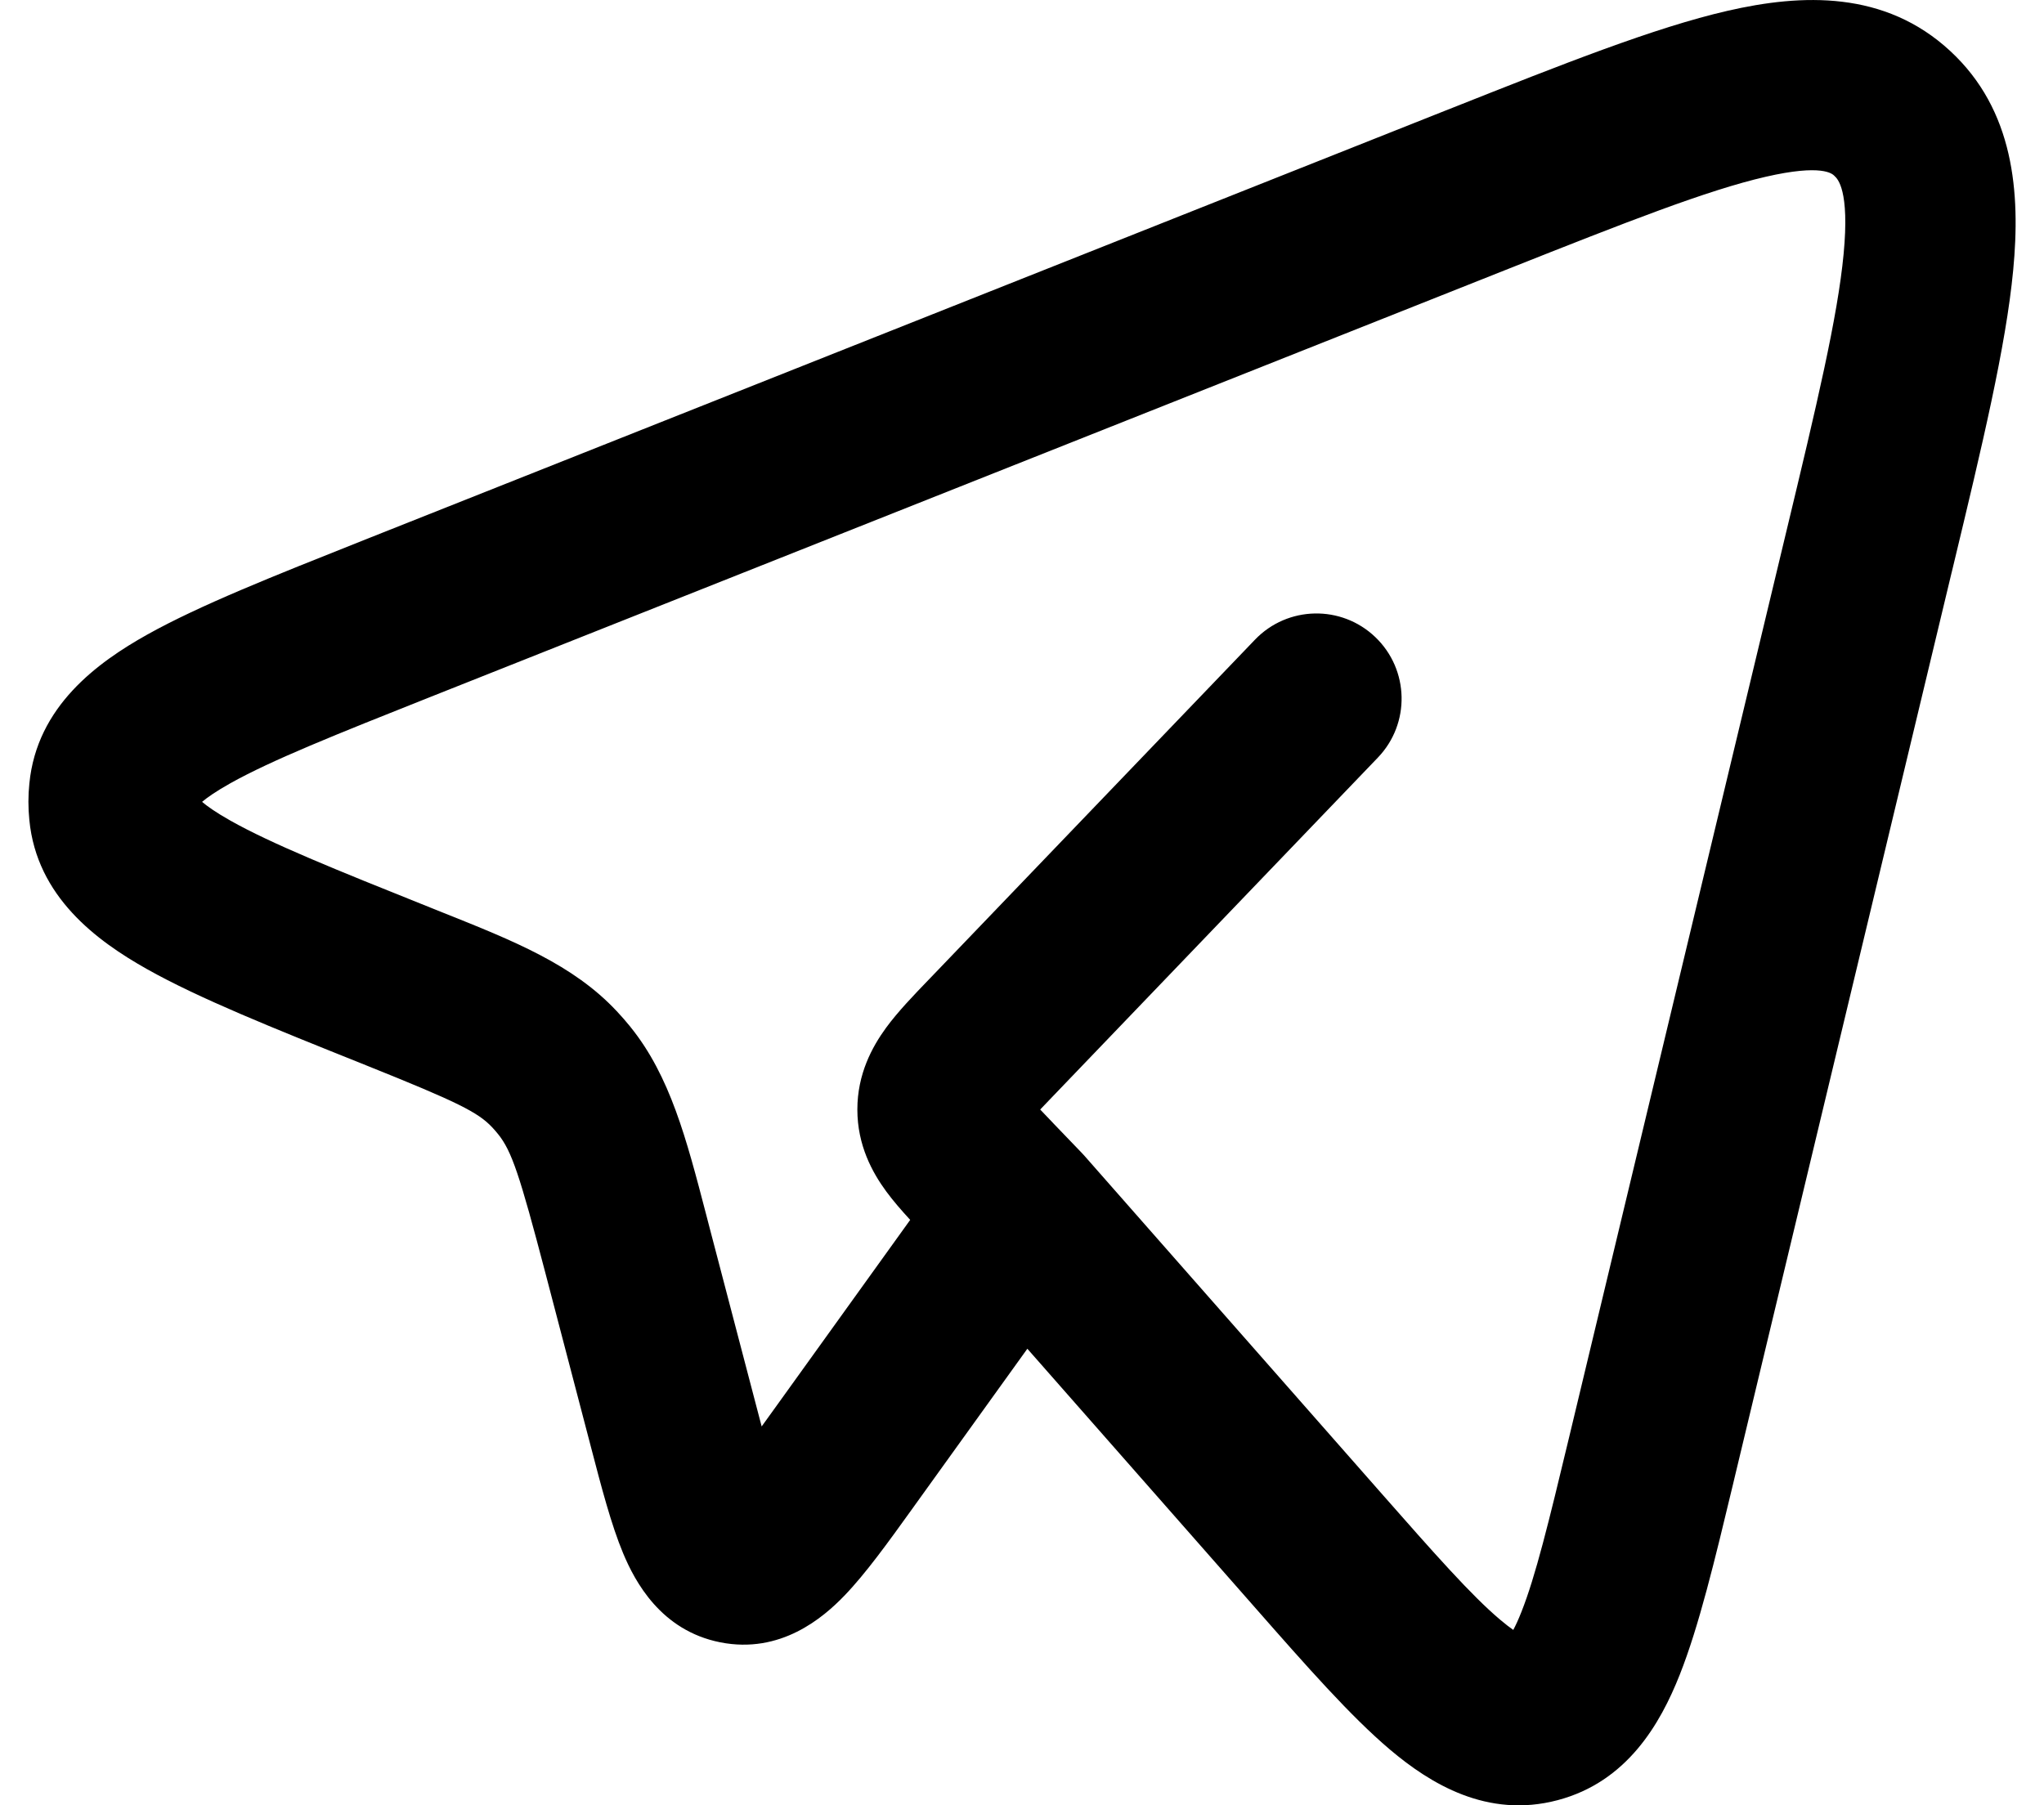 <svg width="60" height="53" viewBox="0 0 60 53" fill="none" xmlns="http://www.w3.org/2000/svg">
<path fill-rule="evenodd" clip-rule="evenodd" d="M50.708 0.318C52.897 -0.186 55.327 -0.281 57.247 1.497C59.125 3.235 59.312 5.657 59.096 7.929C58.882 10.179 58.183 13.089 57.336 16.614L57.29 16.805L57.289 16.806L50.916 43.387L50.875 43.56C50.337 45.803 49.871 47.748 49.306 49.171C48.736 50.609 47.763 52.311 45.724 52.85C43.657 53.398 41.98 52.362 40.802 51.366C39.647 50.389 38.343 48.906 36.851 47.208L36.728 47.068L30.157 39.597L26.862 44.18C26.83 44.225 26.798 44.27 26.766 44.314C26.077 45.272 25.408 46.203 24.783 46.85C24.162 47.493 22.915 48.567 21.143 48.216C19.393 47.869 18.635 46.423 18.292 45.603C17.942 44.767 17.651 43.647 17.348 42.487C17.335 42.437 17.322 42.387 17.309 42.337C17.309 42.337 17.309 42.337 17.309 42.337L16.006 37.36C16.006 37.36 16.006 37.36 16.006 37.36C15.252 34.484 15.02 33.792 14.621 33.296C14.566 33.228 14.51 33.163 14.451 33.1C14.033 32.654 13.438 32.356 10.761 31.282C10.761 31.282 10.761 31.282 10.761 31.282L10.585 31.211C8.009 30.179 5.84 29.31 4.312 28.45C2.846 27.625 1.076 26.329 0.861 24.069C0.825 23.715 0.825 23.357 0.862 23.003C1.081 20.74 2.859 19.449 4.327 18.628C5.856 17.774 8.025 16.913 10.599 15.89C10.661 15.865 10.722 15.841 10.783 15.816L42.426 3.248L42.637 3.165C45.872 1.881 48.572 0.809 50.708 0.318ZM26.718 35.814C26.463 35.537 26.216 35.253 26.012 34.975C25.605 34.419 25.167 33.623 25.167 32.575C25.167 31.53 25.601 30.735 26.009 30.175C26.356 29.701 26.829 29.21 27.252 28.771C27.272 28.75 27.292 28.73 27.312 28.709C27.313 28.708 27.313 28.708 27.314 28.707L36.839 18.78C37.795 17.783 39.377 17.751 40.373 18.706C41.37 19.662 41.403 21.245 40.447 22.241L30.916 32.175C30.769 32.327 30.644 32.457 30.534 32.574C30.645 32.691 30.771 32.823 30.919 32.977C30.919 32.978 30.92 32.978 30.92 32.979L31.763 33.856C31.788 33.882 31.813 33.909 31.837 33.937L40.483 43.766C42.139 45.65 43.197 46.843 44.031 47.548C44.192 47.685 44.321 47.782 44.421 47.852C44.486 47.731 44.566 47.562 44.658 47.328C45.074 46.281 45.46 44.697 46.054 42.221C46.054 42.221 46.054 42.221 46.054 42.221L52.428 15.639C53.334 11.869 53.942 9.309 54.118 7.456C54.296 5.583 53.942 5.25 53.851 5.167C53.85 5.165 53.848 5.163 53.846 5.161C53.785 5.102 53.486 4.809 51.83 5.19C50.11 5.586 47.765 6.509 44.272 7.895C44.272 7.895 44.272 7.895 44.272 7.895L12.63 20.463C9.829 21.576 7.973 22.319 6.766 22.993C6.325 23.24 6.072 23.423 5.932 23.541C6.071 23.66 6.324 23.845 6.765 24.093C7.969 24.771 9.823 25.52 12.62 26.64C12.75 26.692 12.879 26.744 13.006 26.795C15.089 27.627 16.828 28.322 18.103 29.686L18.105 29.687C18.244 29.836 18.377 29.989 18.506 30.147L18.512 30.156C19.669 31.592 20.147 33.425 20.728 35.654C20.765 35.799 20.804 35.945 20.842 36.093L22.147 41.074C22.223 41.365 22.293 41.632 22.358 41.878C22.495 41.688 22.642 41.484 22.802 41.262C22.802 41.262 22.802 41.262 22.802 41.262L26.718 35.814ZM5.774 23.381C5.775 23.381 5.779 23.386 5.784 23.396C5.777 23.386 5.774 23.381 5.774 23.381ZM5.782 23.688C5.777 23.697 5.773 23.702 5.772 23.702C5.772 23.702 5.775 23.697 5.782 23.688ZM44.679 48.003C44.699 48.007 44.71 48.012 44.711 48.013C44.711 48.014 44.701 48.012 44.679 48.003ZM44.241 48.123C44.241 48.122 44.248 48.114 44.262 48.103C44.249 48.118 44.242 48.124 44.241 48.123Z" fill="currentColor"/>
</svg>
